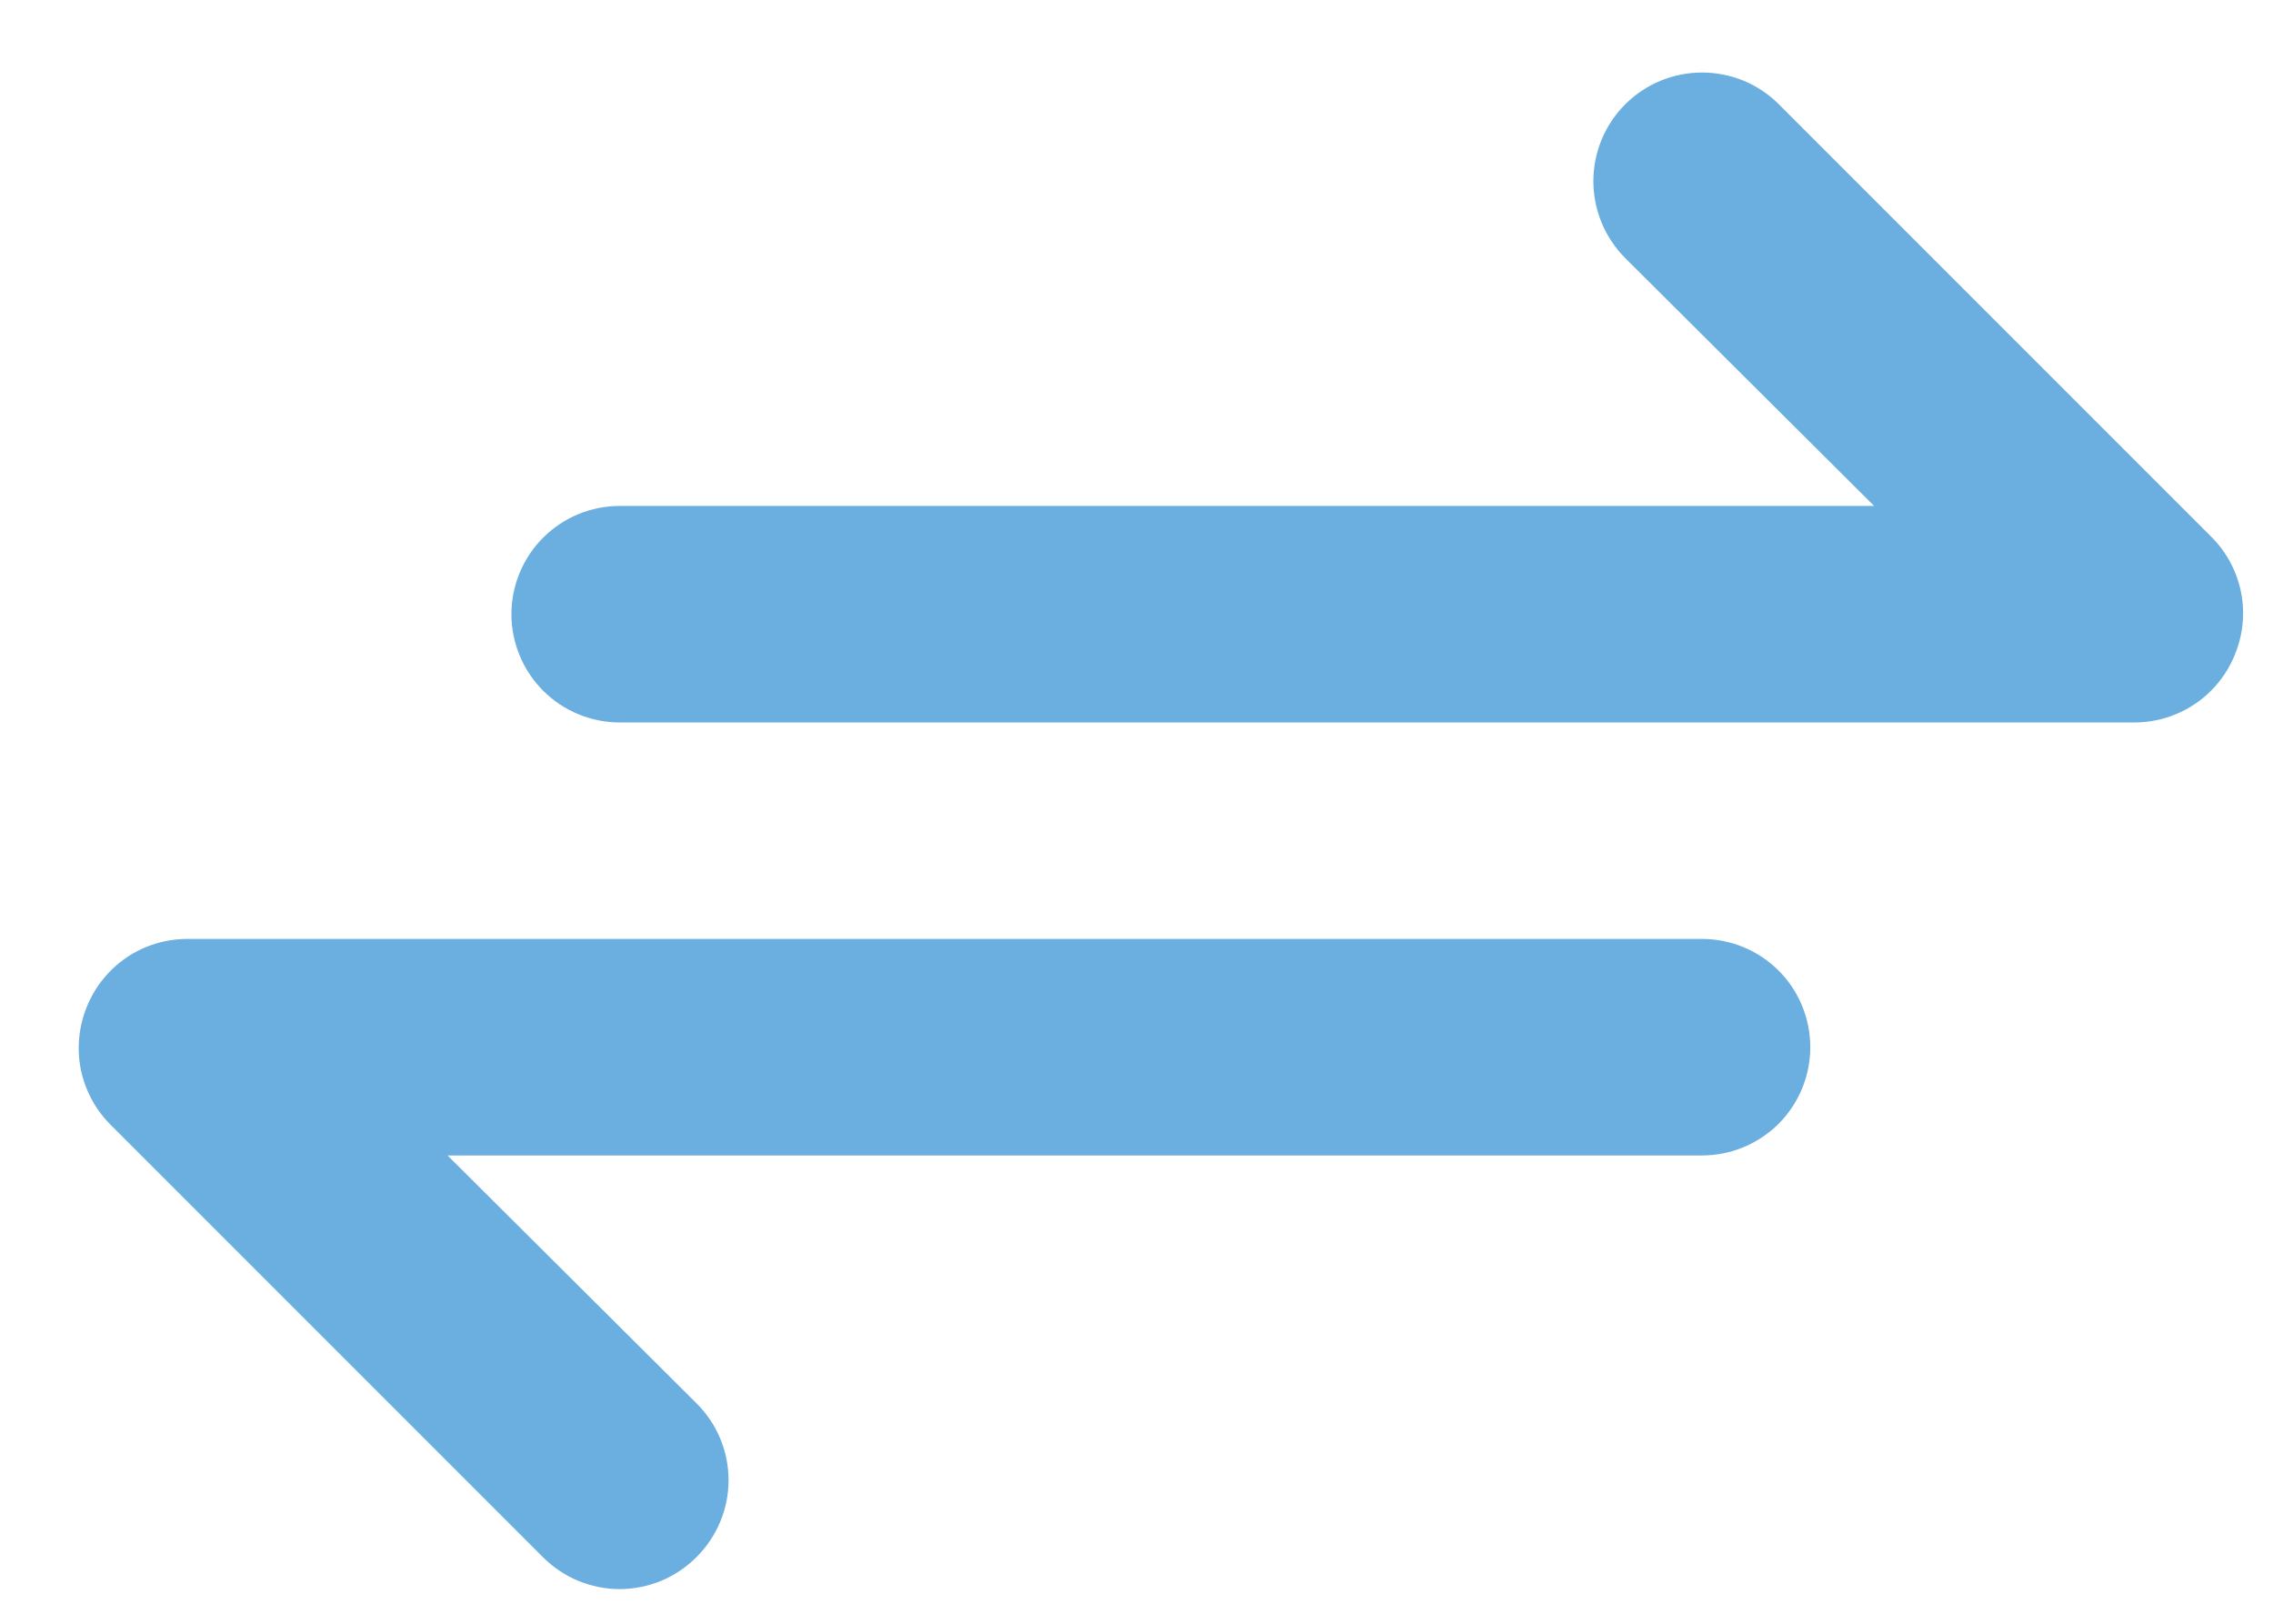 <svg width="21" height="15" viewBox="0 0 21 15" fill="none" xmlns="http://www.w3.org/2000/svg">
    <path
        d="M20.435 4.964L16.435 0.964C16.342 0.87 16.231 0.797 16.11 0.746C15.988 0.696 15.857 0.67 15.725 0.67C15.459 0.67 15.204 0.775 15.015 0.964C14.827 1.152 14.721 1.407 14.721 1.674C14.721 1.94 14.827 2.195 15.015 2.384L17.315 4.674H5.725C5.46 4.674 5.206 4.779 5.018 4.967C4.831 5.154 4.725 5.408 4.725 5.674C4.725 5.939 4.831 6.193 5.018 6.381C5.206 6.568 5.46 6.674 5.725 6.674H19.725C19.923 6.673 20.116 6.613 20.279 6.503C20.443 6.393 20.57 6.236 20.645 6.054C20.722 5.872 20.743 5.671 20.706 5.477C20.668 5.283 20.574 5.104 20.435 4.964ZM15.725 8.674H1.725C1.528 8.675 1.335 8.734 1.171 8.844C1.008 8.955 0.88 9.111 0.805 9.294C0.729 9.476 0.708 9.677 0.745 9.871C0.783 10.065 0.877 10.243 1.015 10.384L5.015 14.384C5.108 14.477 5.219 14.552 5.341 14.603C5.463 14.653 5.593 14.68 5.725 14.68C5.857 14.68 5.988 14.653 6.11 14.603C6.232 14.552 6.342 14.477 6.435 14.384C6.529 14.291 6.603 14.18 6.654 14.058C6.705 13.936 6.731 13.806 6.731 13.674C6.731 13.542 6.705 13.411 6.654 13.289C6.603 13.167 6.529 13.057 6.435 12.964L4.135 10.674H15.725C15.991 10.674 16.245 10.568 16.433 10.381C16.62 10.193 16.725 9.939 16.725 9.674C16.725 9.408 16.62 9.154 16.433 8.967C16.245 8.779 15.991 8.674 15.725 8.674Z"
        fill="#6AAFE0" />
</svg>